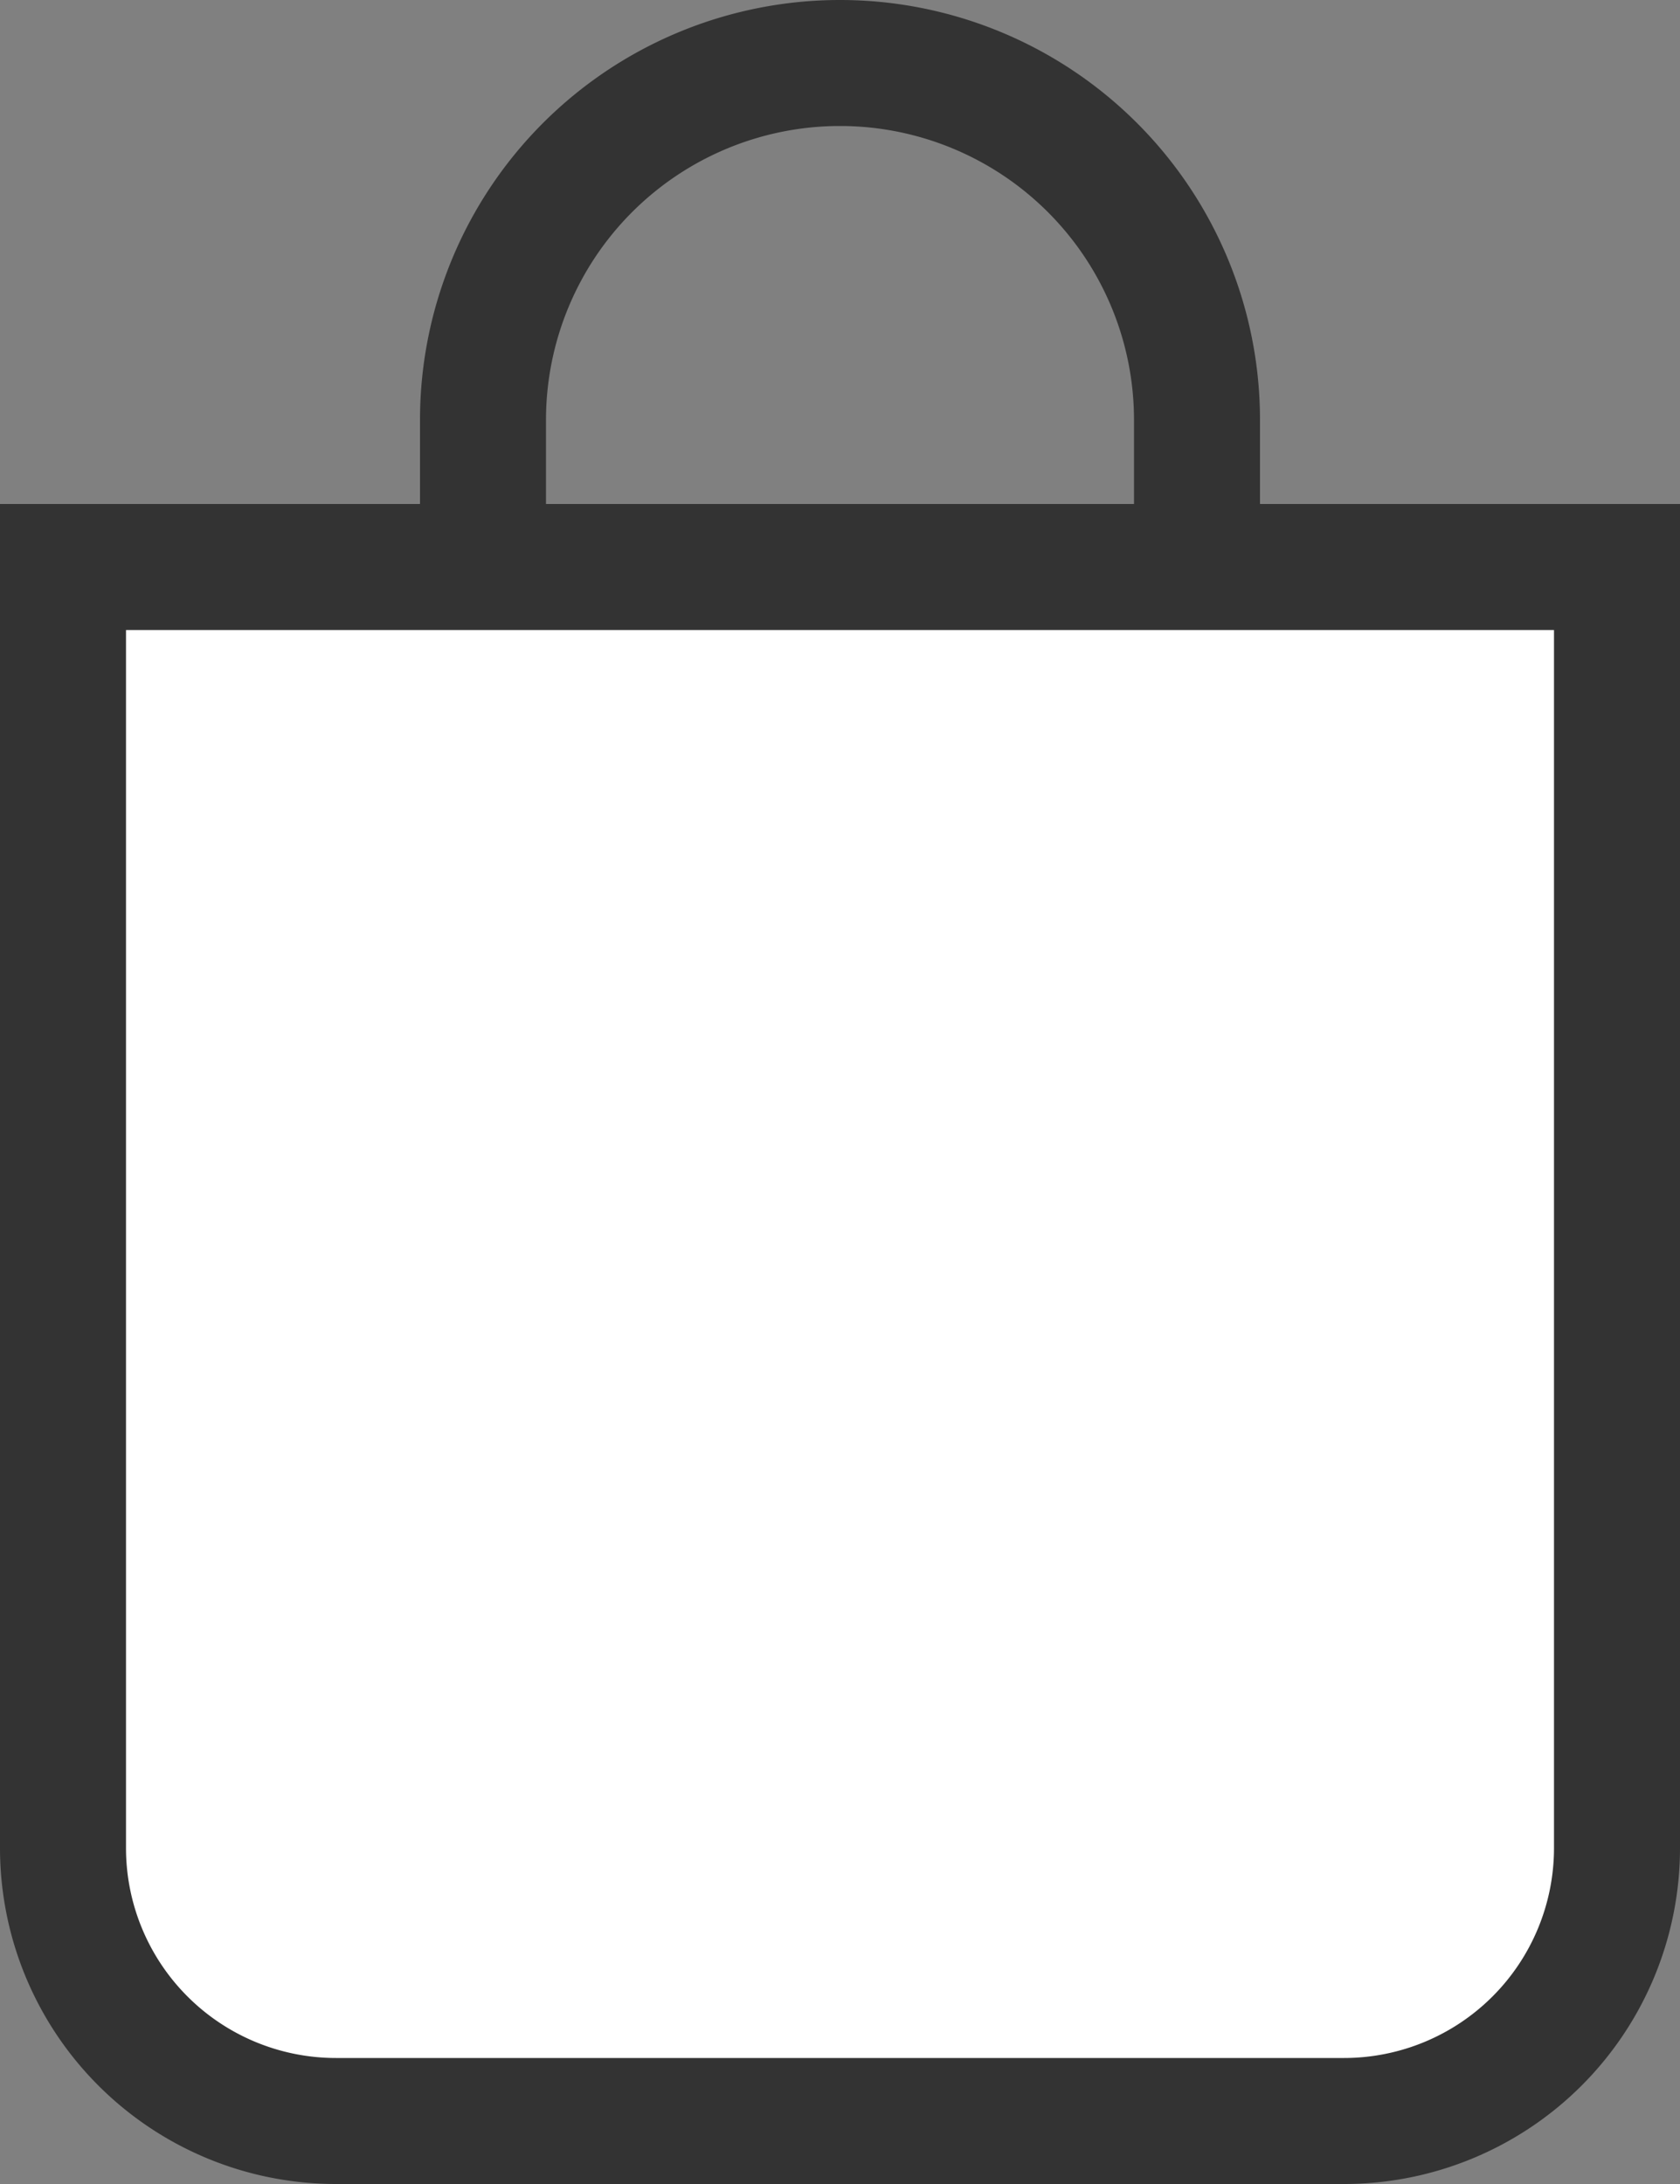 <svg xmlns="http://www.w3.org/2000/svg" width="20" height="26" viewBox="0 0 20 26">
    <rect x="0" y="0" width="20" height="26" fill="#808080" stroke="none"/>
    <g fill="none" fill-rule="evenodd" stroke="#333" stroke-width="1.5">
        <path d="M10 .75A4.25 4.25 0 0 0 5.75 5v12.5c0 .966.784 1.75 1.75 1.75h5a1.75 1.75 0 0 0 1.75-1.75V5A4.25 4.25 0 0 0 10 .75z"/>
        <path fill="#FFF" d="M.75 6.75V22A3.25 3.25 0 0 0 4 25.25h12A3.25 3.25 0 0 0 19.25 22V6.75H.75z"/>
    </g>
</svg>
